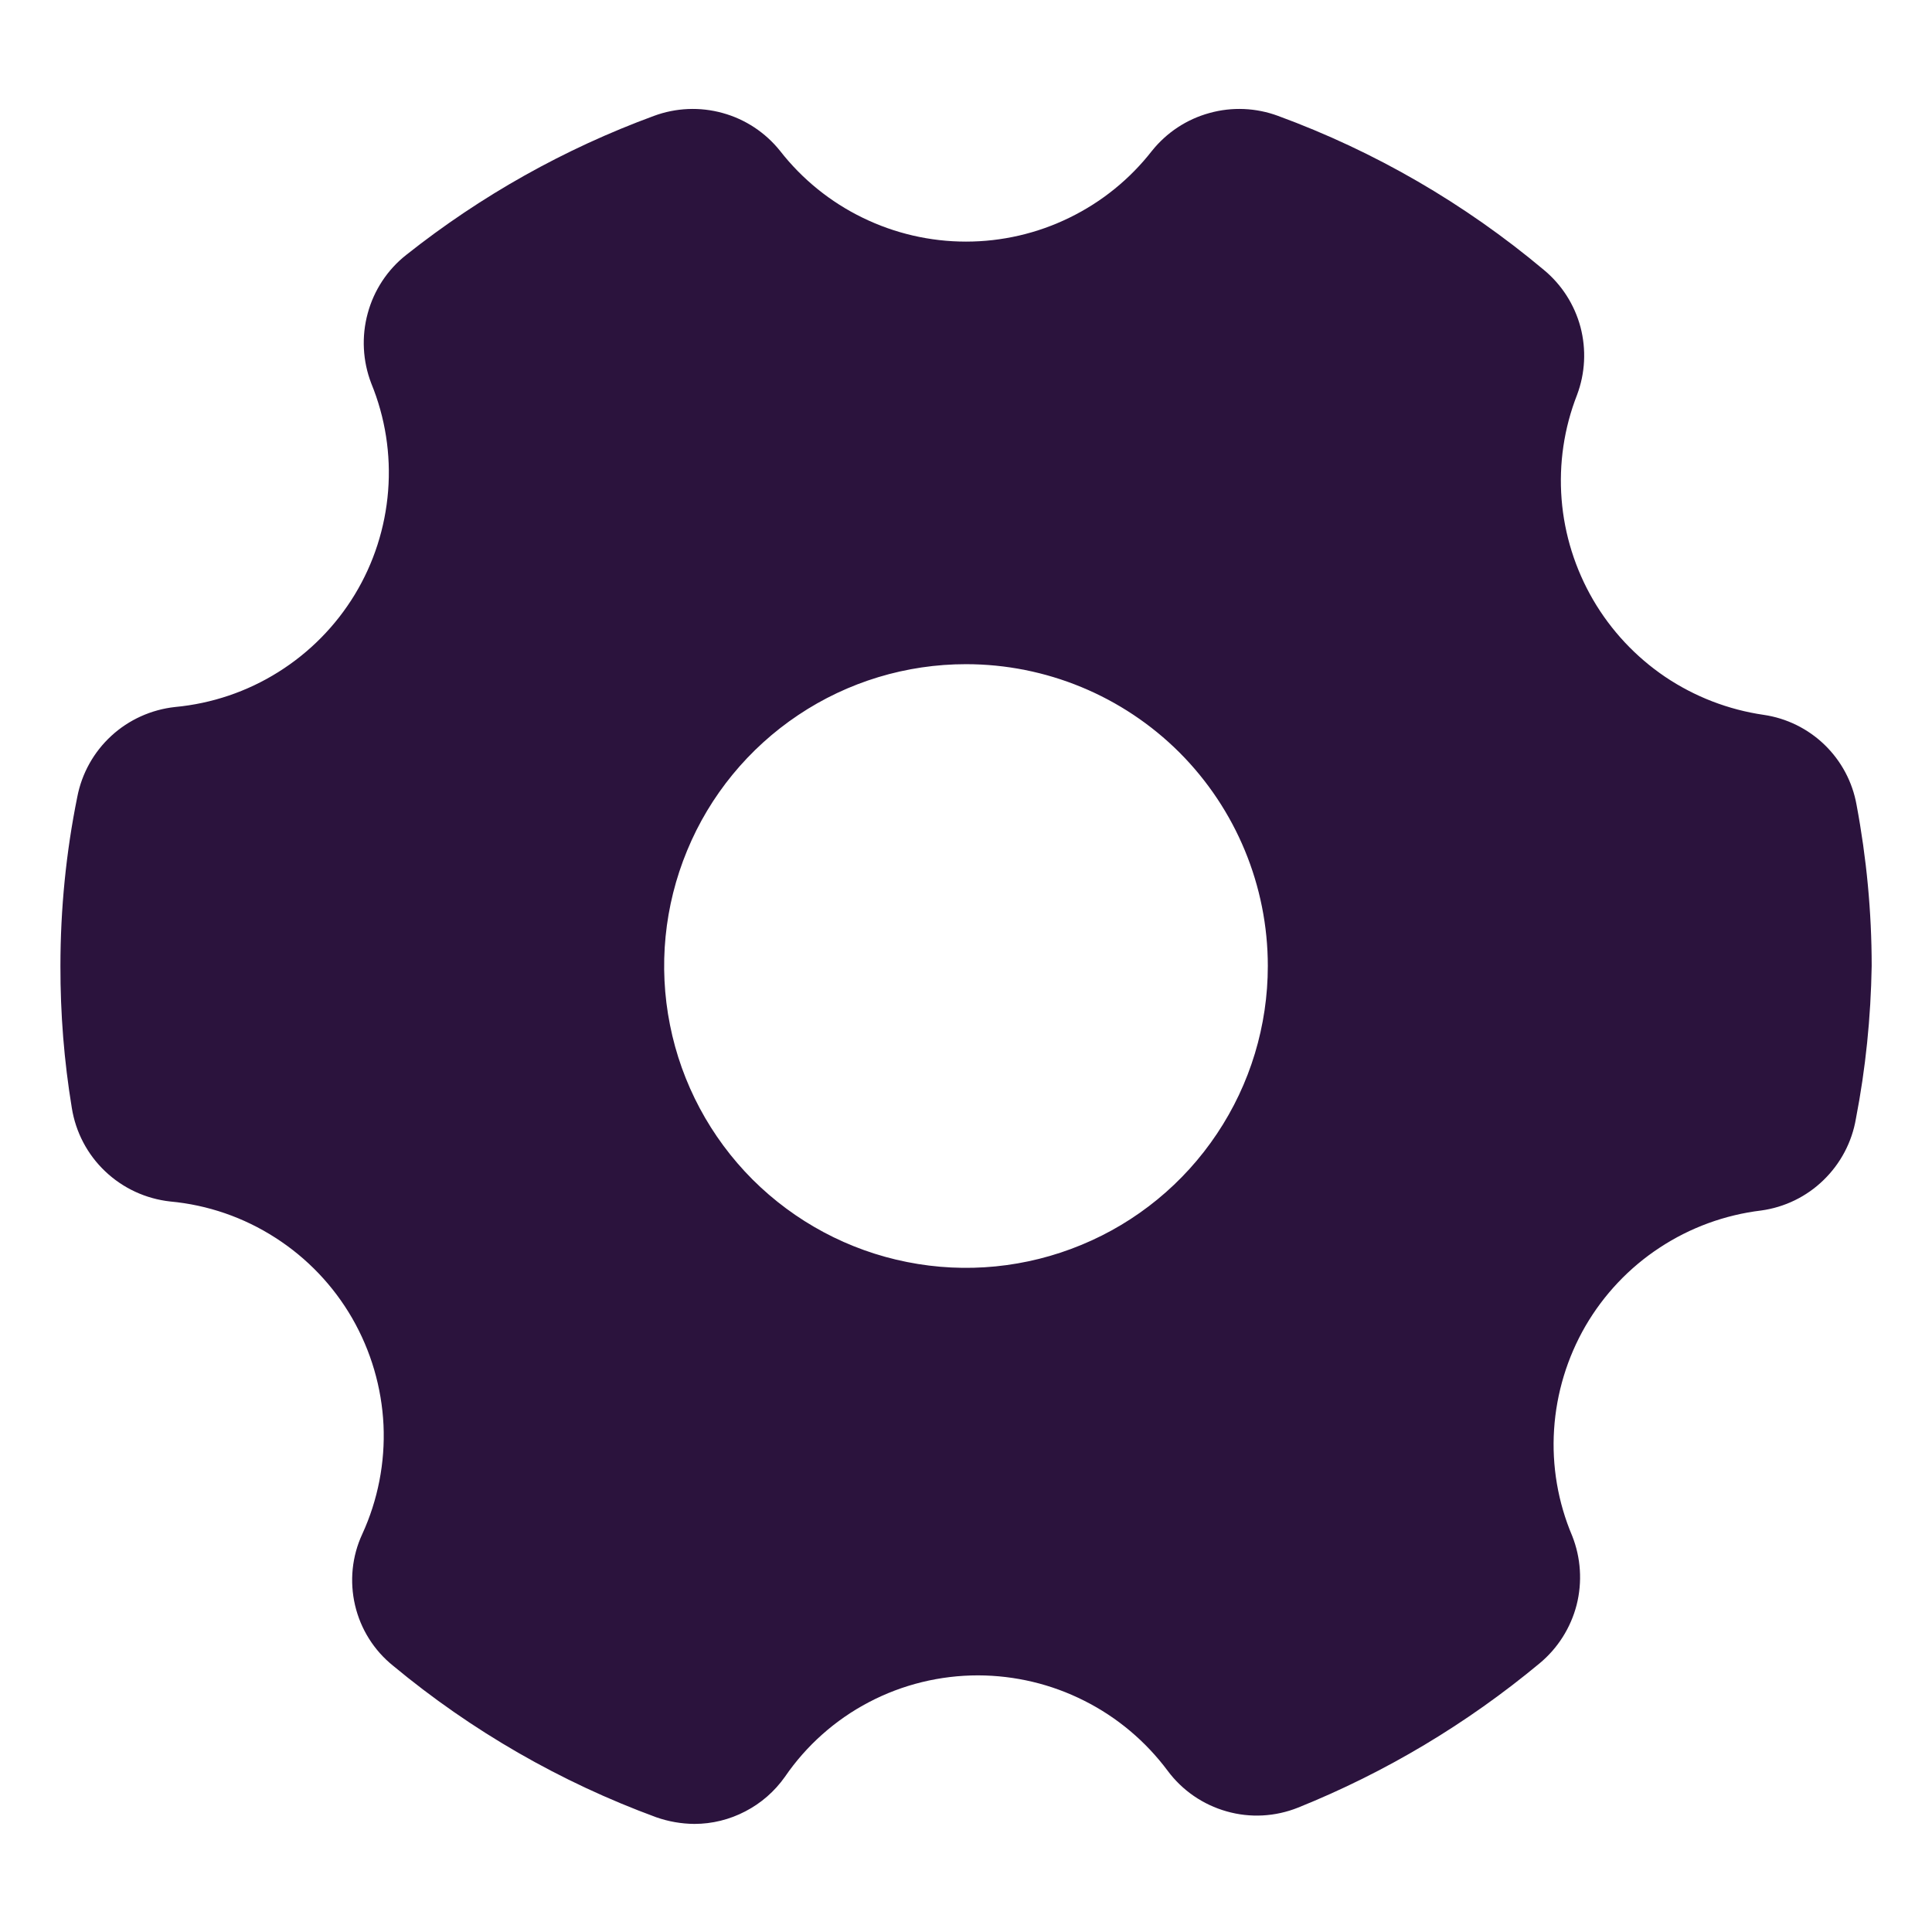 <svg xmlns="http://www.w3.org/2000/svg" width="18" height="18" viewBox="0 0 18 18" fill="none">
  <path d="M16.431 6.66C16.102 6.612 15.789 6.491 15.514 6.306C15.239 6.12 15.01 5.875 14.843 5.589C14.676 5.302 14.575 4.981 14.549 4.651C14.523 4.32 14.572 3.988 14.693 3.679C14.769 3.477 14.78 3.256 14.725 3.047C14.669 2.838 14.55 2.652 14.383 2.514C13.647 1.897 12.81 1.411 11.908 1.08C11.703 1.004 11.479 0.994 11.268 1.053C11.056 1.111 10.869 1.235 10.732 1.406C10.527 1.669 10.264 1.882 9.964 2.028C9.664 2.175 9.334 2.251 9 2.251C8.666 2.251 8.337 2.175 8.036 2.028C7.736 1.882 7.473 1.669 7.268 1.406C7.131 1.235 6.944 1.111 6.733 1.053C6.521 0.994 6.297 1.004 6.092 1.08C5.259 1.386 4.481 1.823 3.786 2.374C3.61 2.512 3.484 2.704 3.426 2.919C3.367 3.135 3.379 3.364 3.459 3.572C3.589 3.889 3.643 4.232 3.616 4.574C3.589 4.916 3.483 5.247 3.305 5.54C3.127 5.833 2.883 6.08 2.592 6.262C2.302 6.444 1.973 6.555 1.631 6.587C1.41 6.611 1.201 6.705 1.037 6.856C0.873 7.007 0.762 7.206 0.72 7.425C0.615 7.943 0.563 8.471 0.563 9C0.562 9.443 0.597 9.885 0.669 10.322C0.705 10.548 0.814 10.756 0.98 10.913C1.146 11.071 1.359 11.169 1.586 11.194C1.935 11.226 2.271 11.342 2.566 11.532C2.861 11.721 3.106 11.978 3.281 12.281C3.456 12.585 3.556 12.926 3.573 13.276C3.589 13.626 3.521 13.975 3.375 14.293C3.279 14.5 3.256 14.733 3.308 14.956C3.36 15.178 3.484 15.376 3.662 15.519C4.393 16.126 5.223 16.604 6.114 16.931C6.228 16.971 6.348 16.992 6.469 16.993C6.634 16.993 6.797 16.953 6.944 16.876C7.091 16.8 7.217 16.69 7.313 16.554C7.513 16.262 7.782 16.023 8.095 15.859C8.409 15.694 8.758 15.609 9.113 15.609C9.456 15.61 9.794 15.69 10.101 15.845C10.408 15.999 10.674 16.223 10.879 16.498C11.015 16.681 11.208 16.814 11.428 16.876C11.648 16.939 11.882 16.926 12.094 16.841C12.909 16.513 13.668 16.059 14.344 15.497C14.513 15.357 14.634 15.166 14.689 14.953C14.743 14.74 14.729 14.515 14.648 14.31C14.515 13.997 14.457 13.657 14.479 13.318C14.501 12.979 14.601 12.649 14.771 12.355C14.942 12.061 15.179 11.81 15.463 11.624C15.747 11.437 16.07 11.319 16.408 11.278C16.627 11.248 16.831 11.149 16.989 10.995C17.148 10.841 17.254 10.641 17.291 10.423C17.382 9.954 17.43 9.478 17.438 9C17.438 8.496 17.39 7.993 17.297 7.498C17.259 7.285 17.155 7.09 16.999 6.939C16.844 6.789 16.645 6.691 16.431 6.66ZM11.812 9C11.812 9.556 11.648 10.1 11.338 10.563C11.03 11.025 10.59 11.386 10.076 11.598C9.562 11.811 8.997 11.867 8.451 11.758C7.906 11.65 7.405 11.382 7.011 10.989C6.618 10.595 6.35 10.094 6.242 9.549C6.133 9.003 6.189 8.438 6.402 7.924C6.614 7.41 6.975 6.971 7.437 6.662C7.9 6.352 8.444 6.188 9 6.188C9.746 6.188 10.461 6.484 10.989 7.011C11.516 7.539 11.812 8.254 11.812 9Z" fill="#2B133D"/>
</svg>